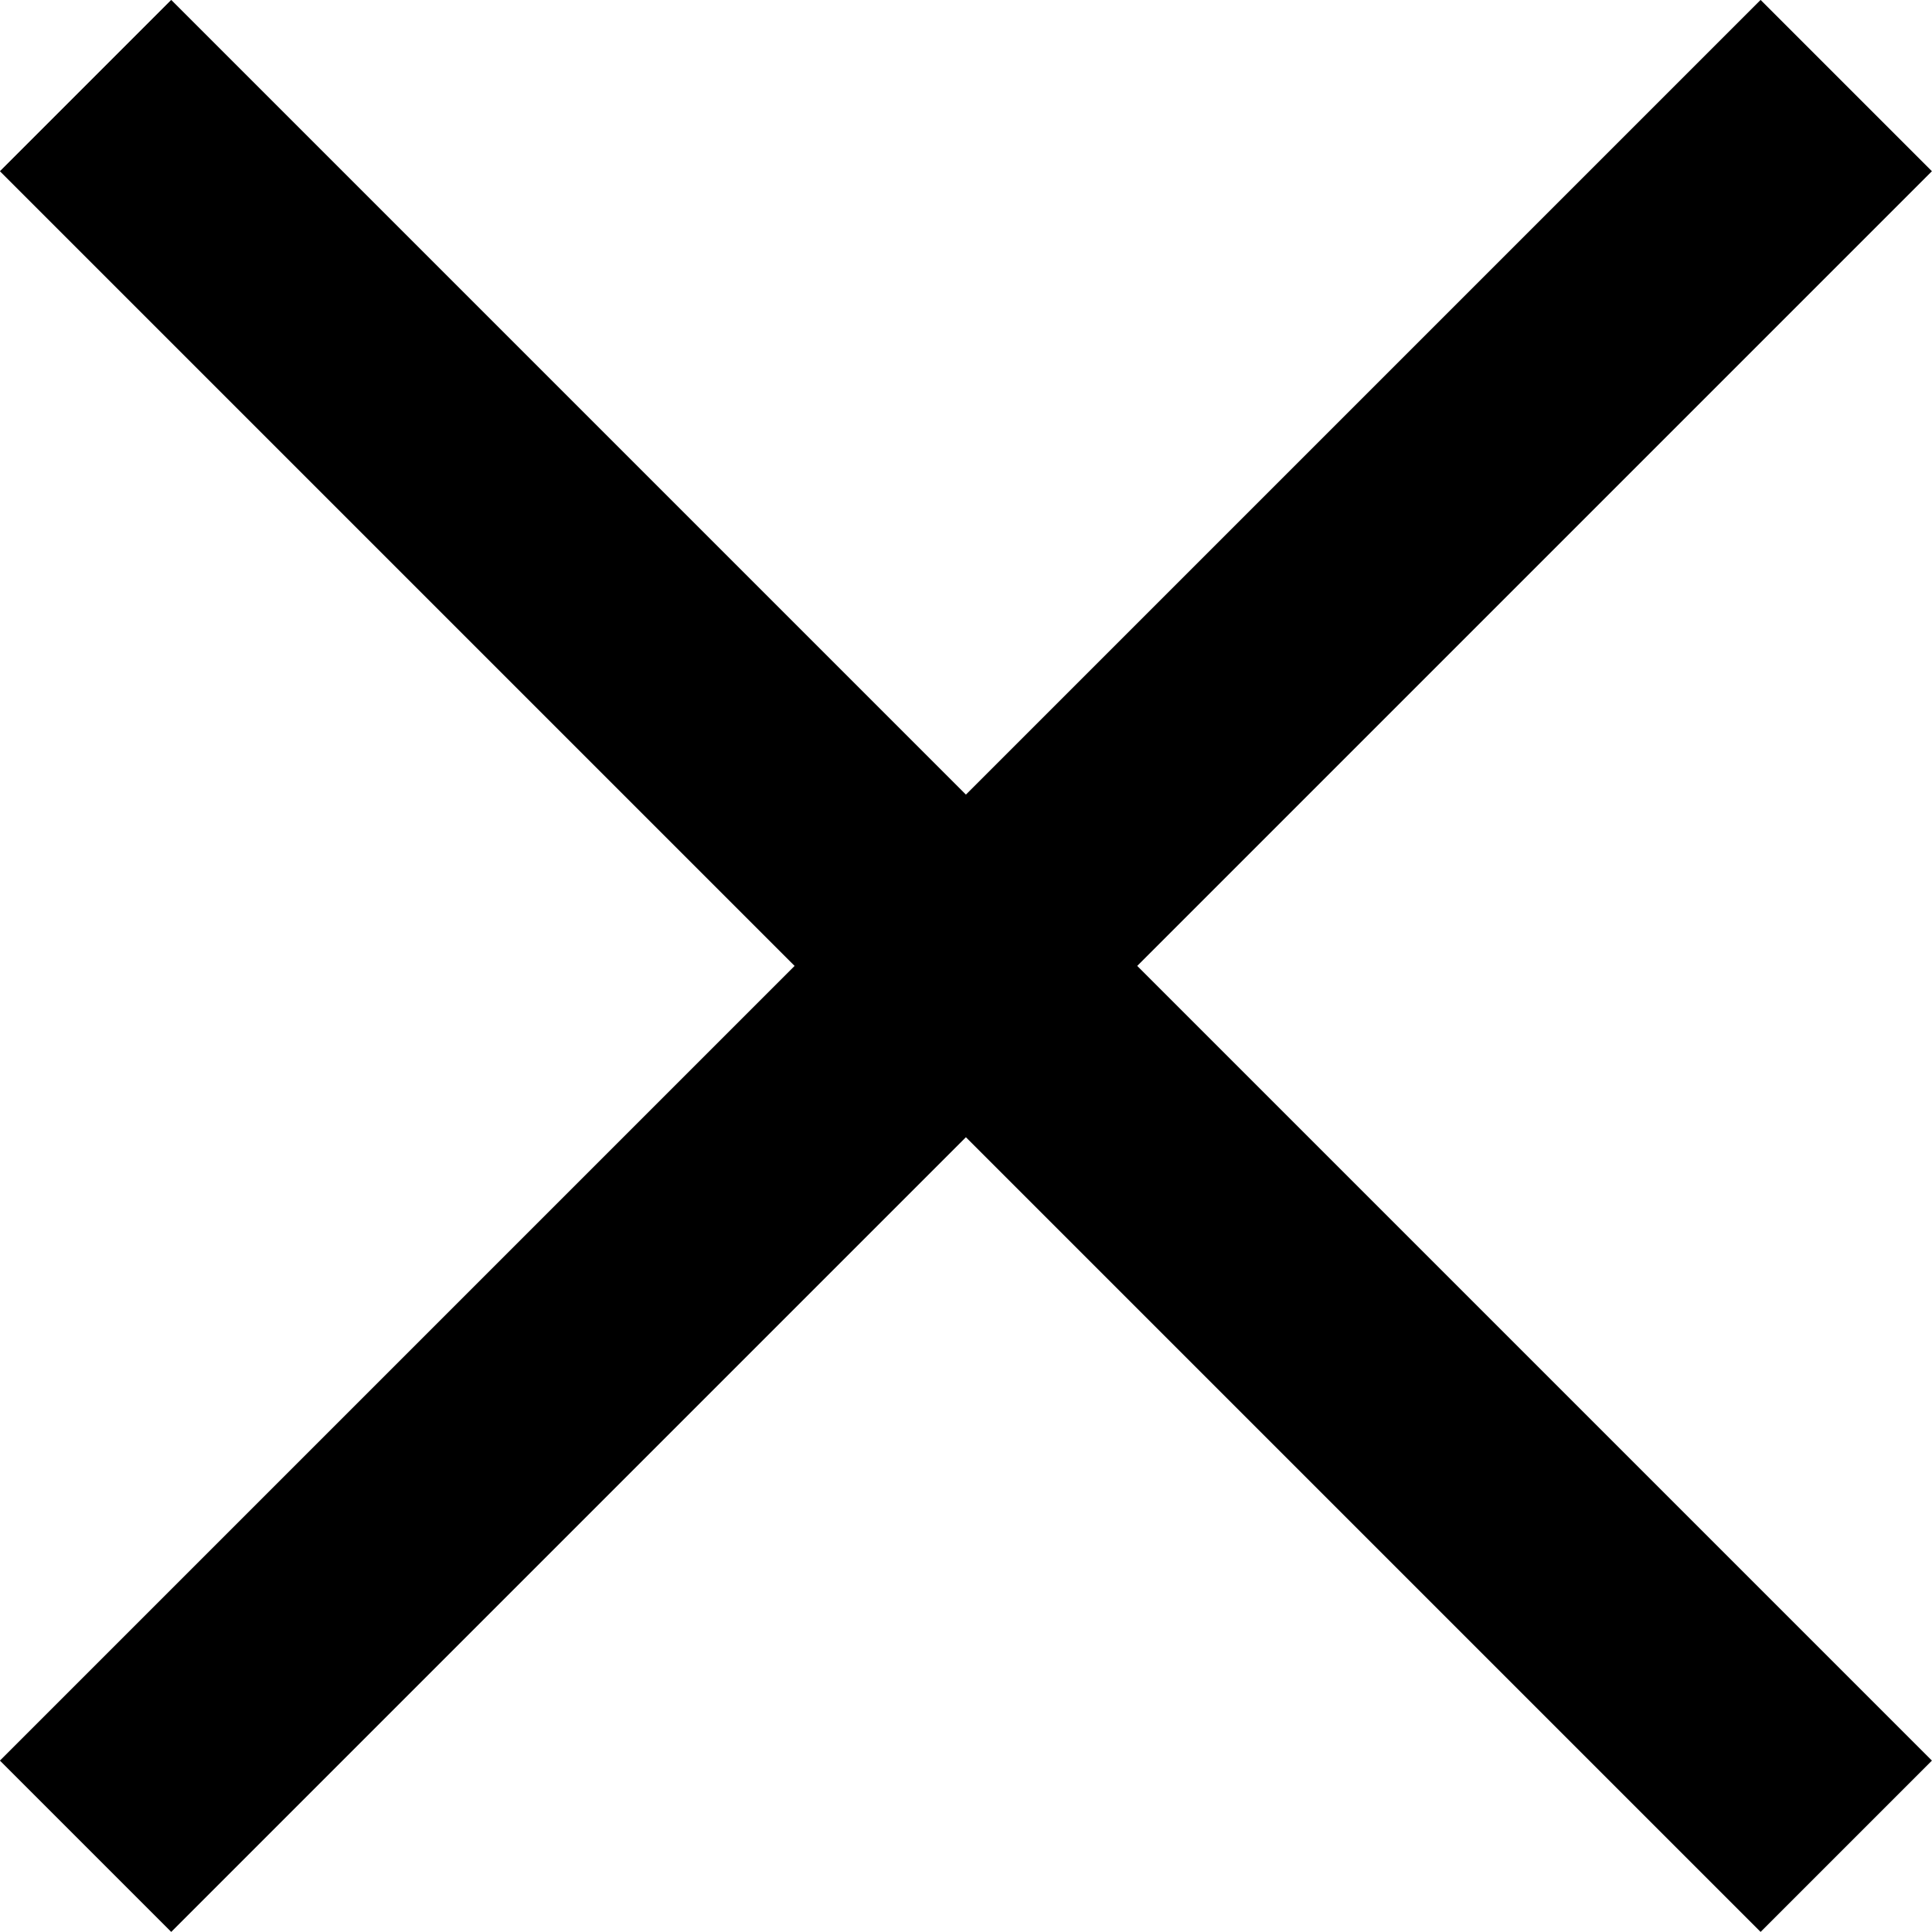 <svg width="365.766" height="365.766" viewBox="0 0 10.973 10.973" version="1.1" xmlns="http://www.w3.org/2000/svg" xmlns:svg="http://www.w3.org/2000/svg"> <defs id="defs1" /> <path fill="none" stroke="#000000" stroke-width="2" d="M 0.486,0.486 10.486,10.486 m -10,0 10,-10" id="path1" style="fill:none;fill-opacity:1;stroke-width:1.376;stroke-dasharray:none"/></svg>